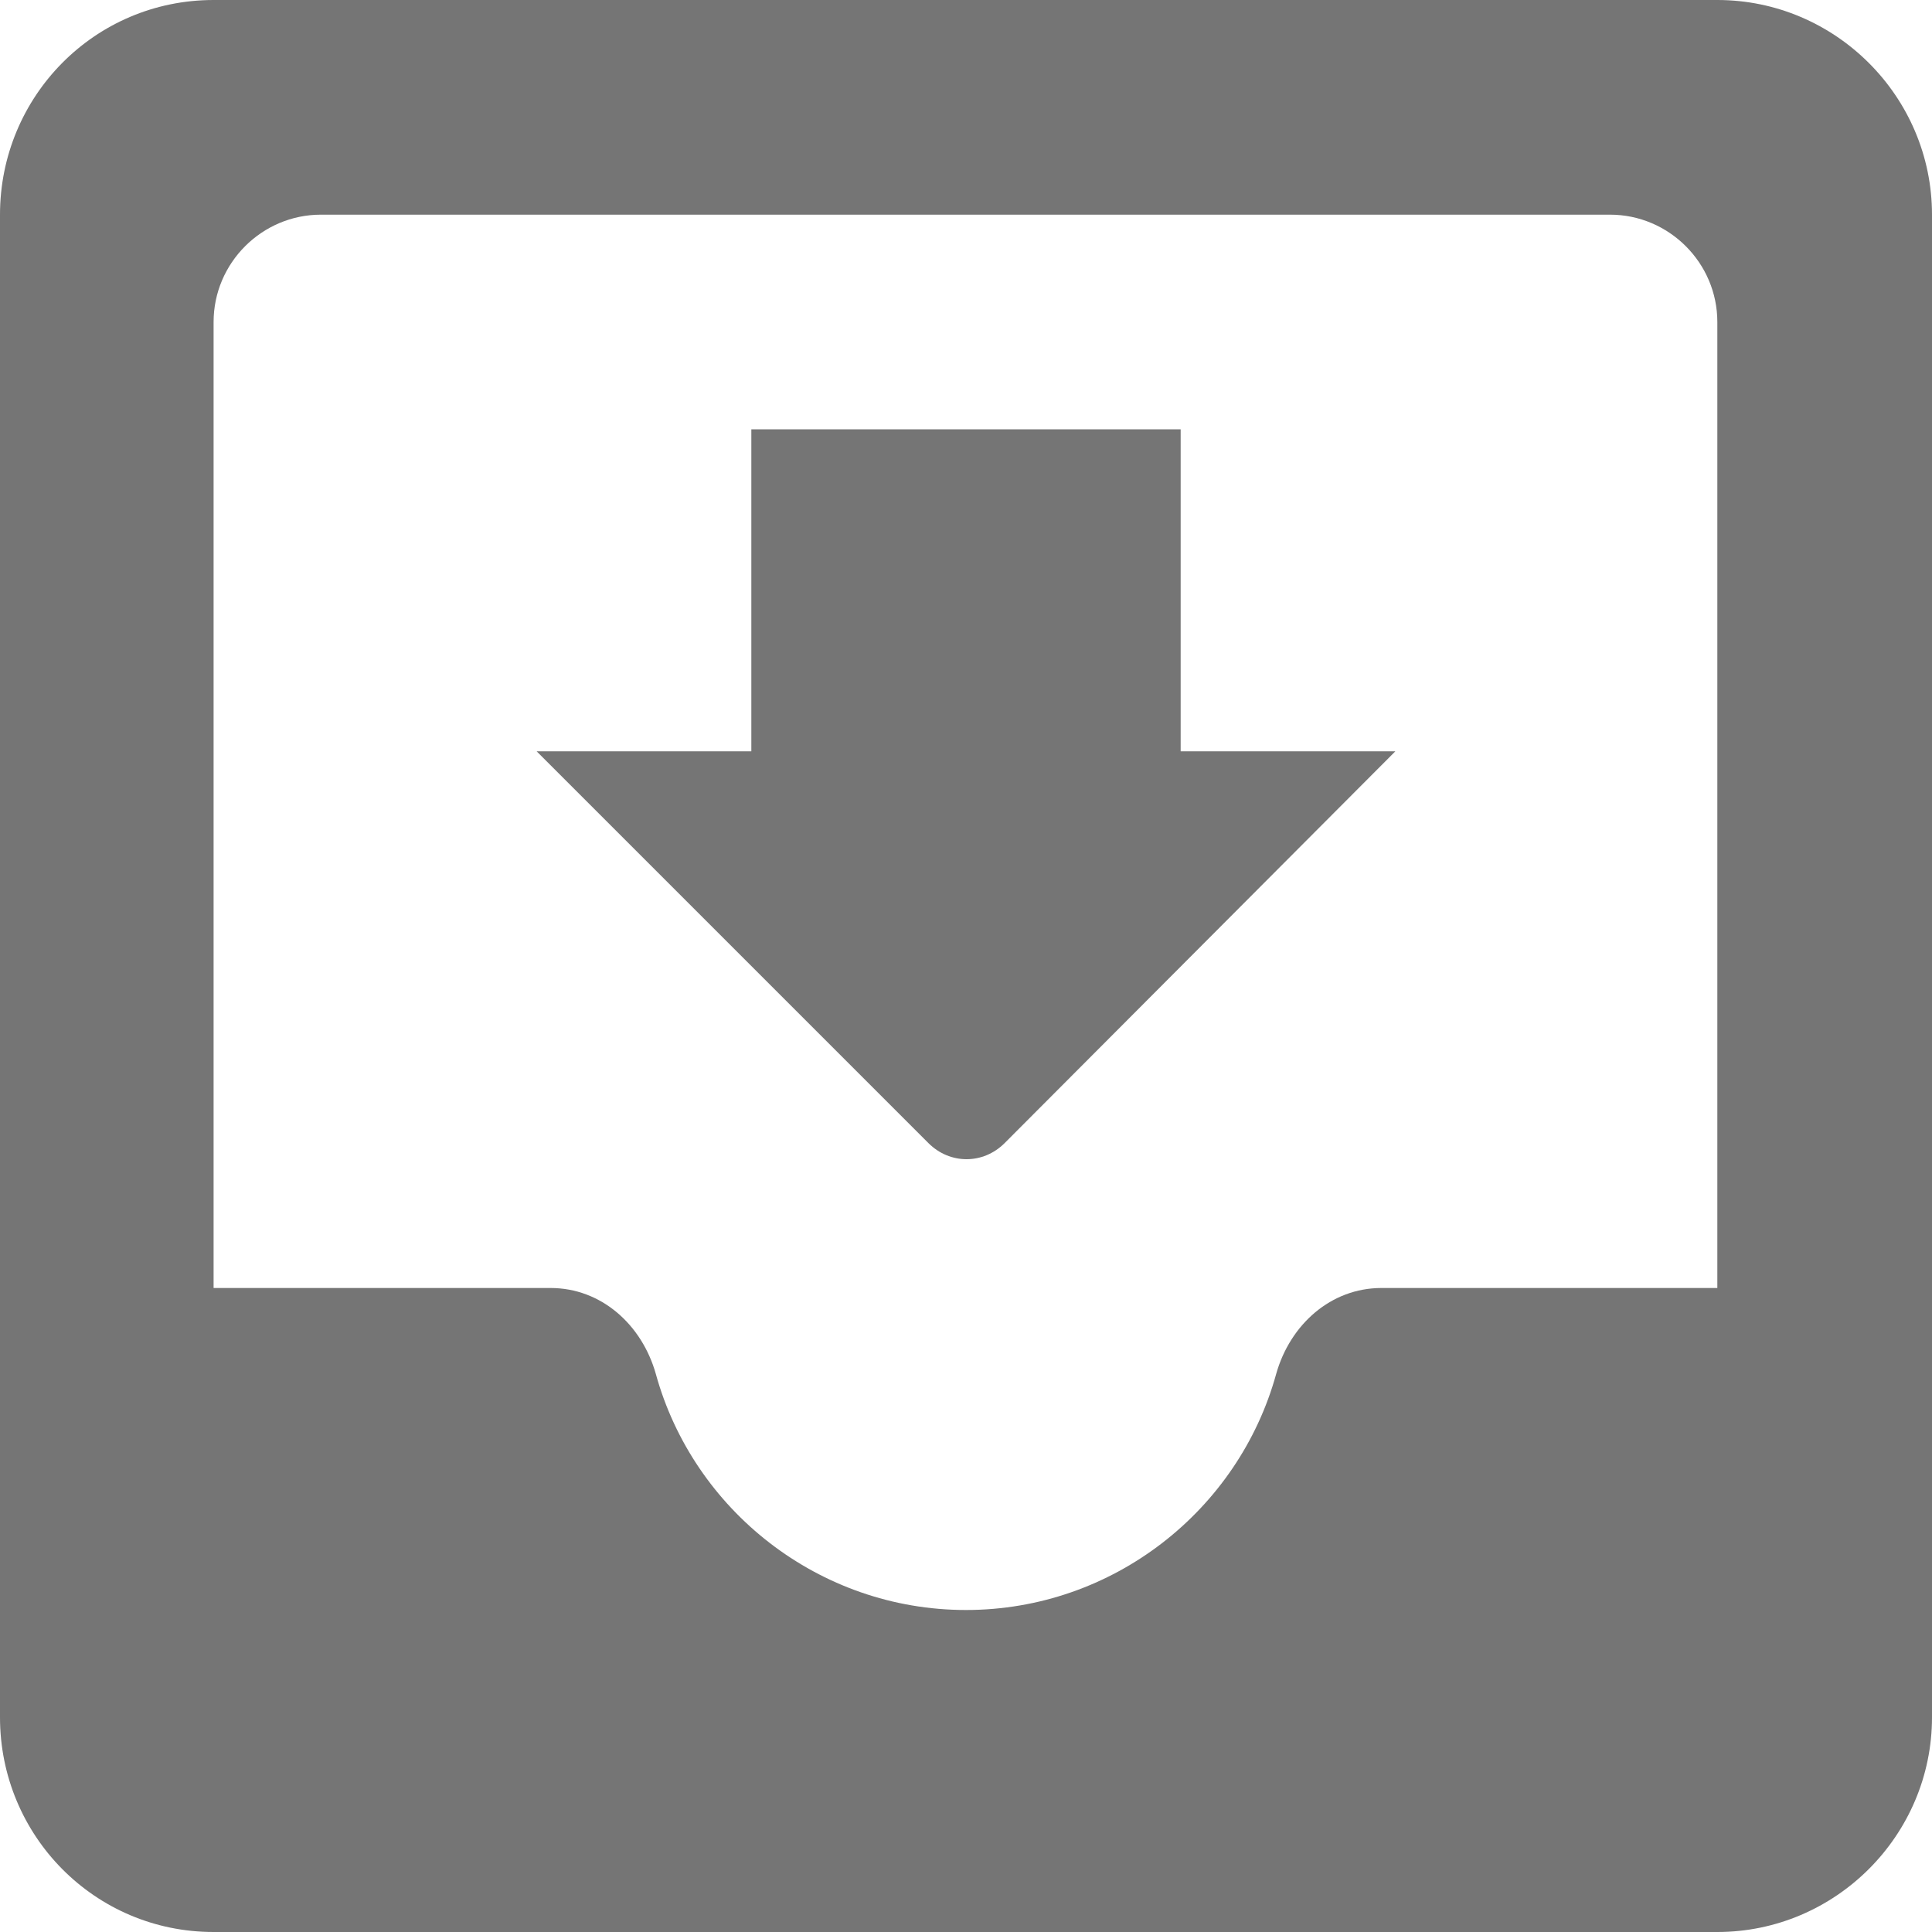 <svg width="18" height="18" viewBox="0 0 18 18" fill="none" xmlns="http://www.w3.org/2000/svg">
<path fill-rule="evenodd" clip-rule="evenodd" d="M16 0H1.99C0.88 0 0 0.9 0 2V16C0 17.1 0.88 18 1.99 18H16C17.1 18 18 17.1 18 16V2C18 0.9 17.1 0 16 0ZM16 12H12.87C12.4 12 12.02 12.34 11.89 12.8C11.54 14.07 10.37 15 9 15C7.63 15 6.46 14.07 6.11 12.8C5.98 12.34 5.6 12 5.13 12H1.99V3C1.99 2.45 2.44 2 2.99 2H15C15.55 2 16 2.45 16 3V12ZM11 7H13L9.36 10.65C9.16 10.85 8.85 10.85 8.65 10.65L5 7H7V4H11V7Z" fill="black" fill-opacity="0.54"/>
</svg>
